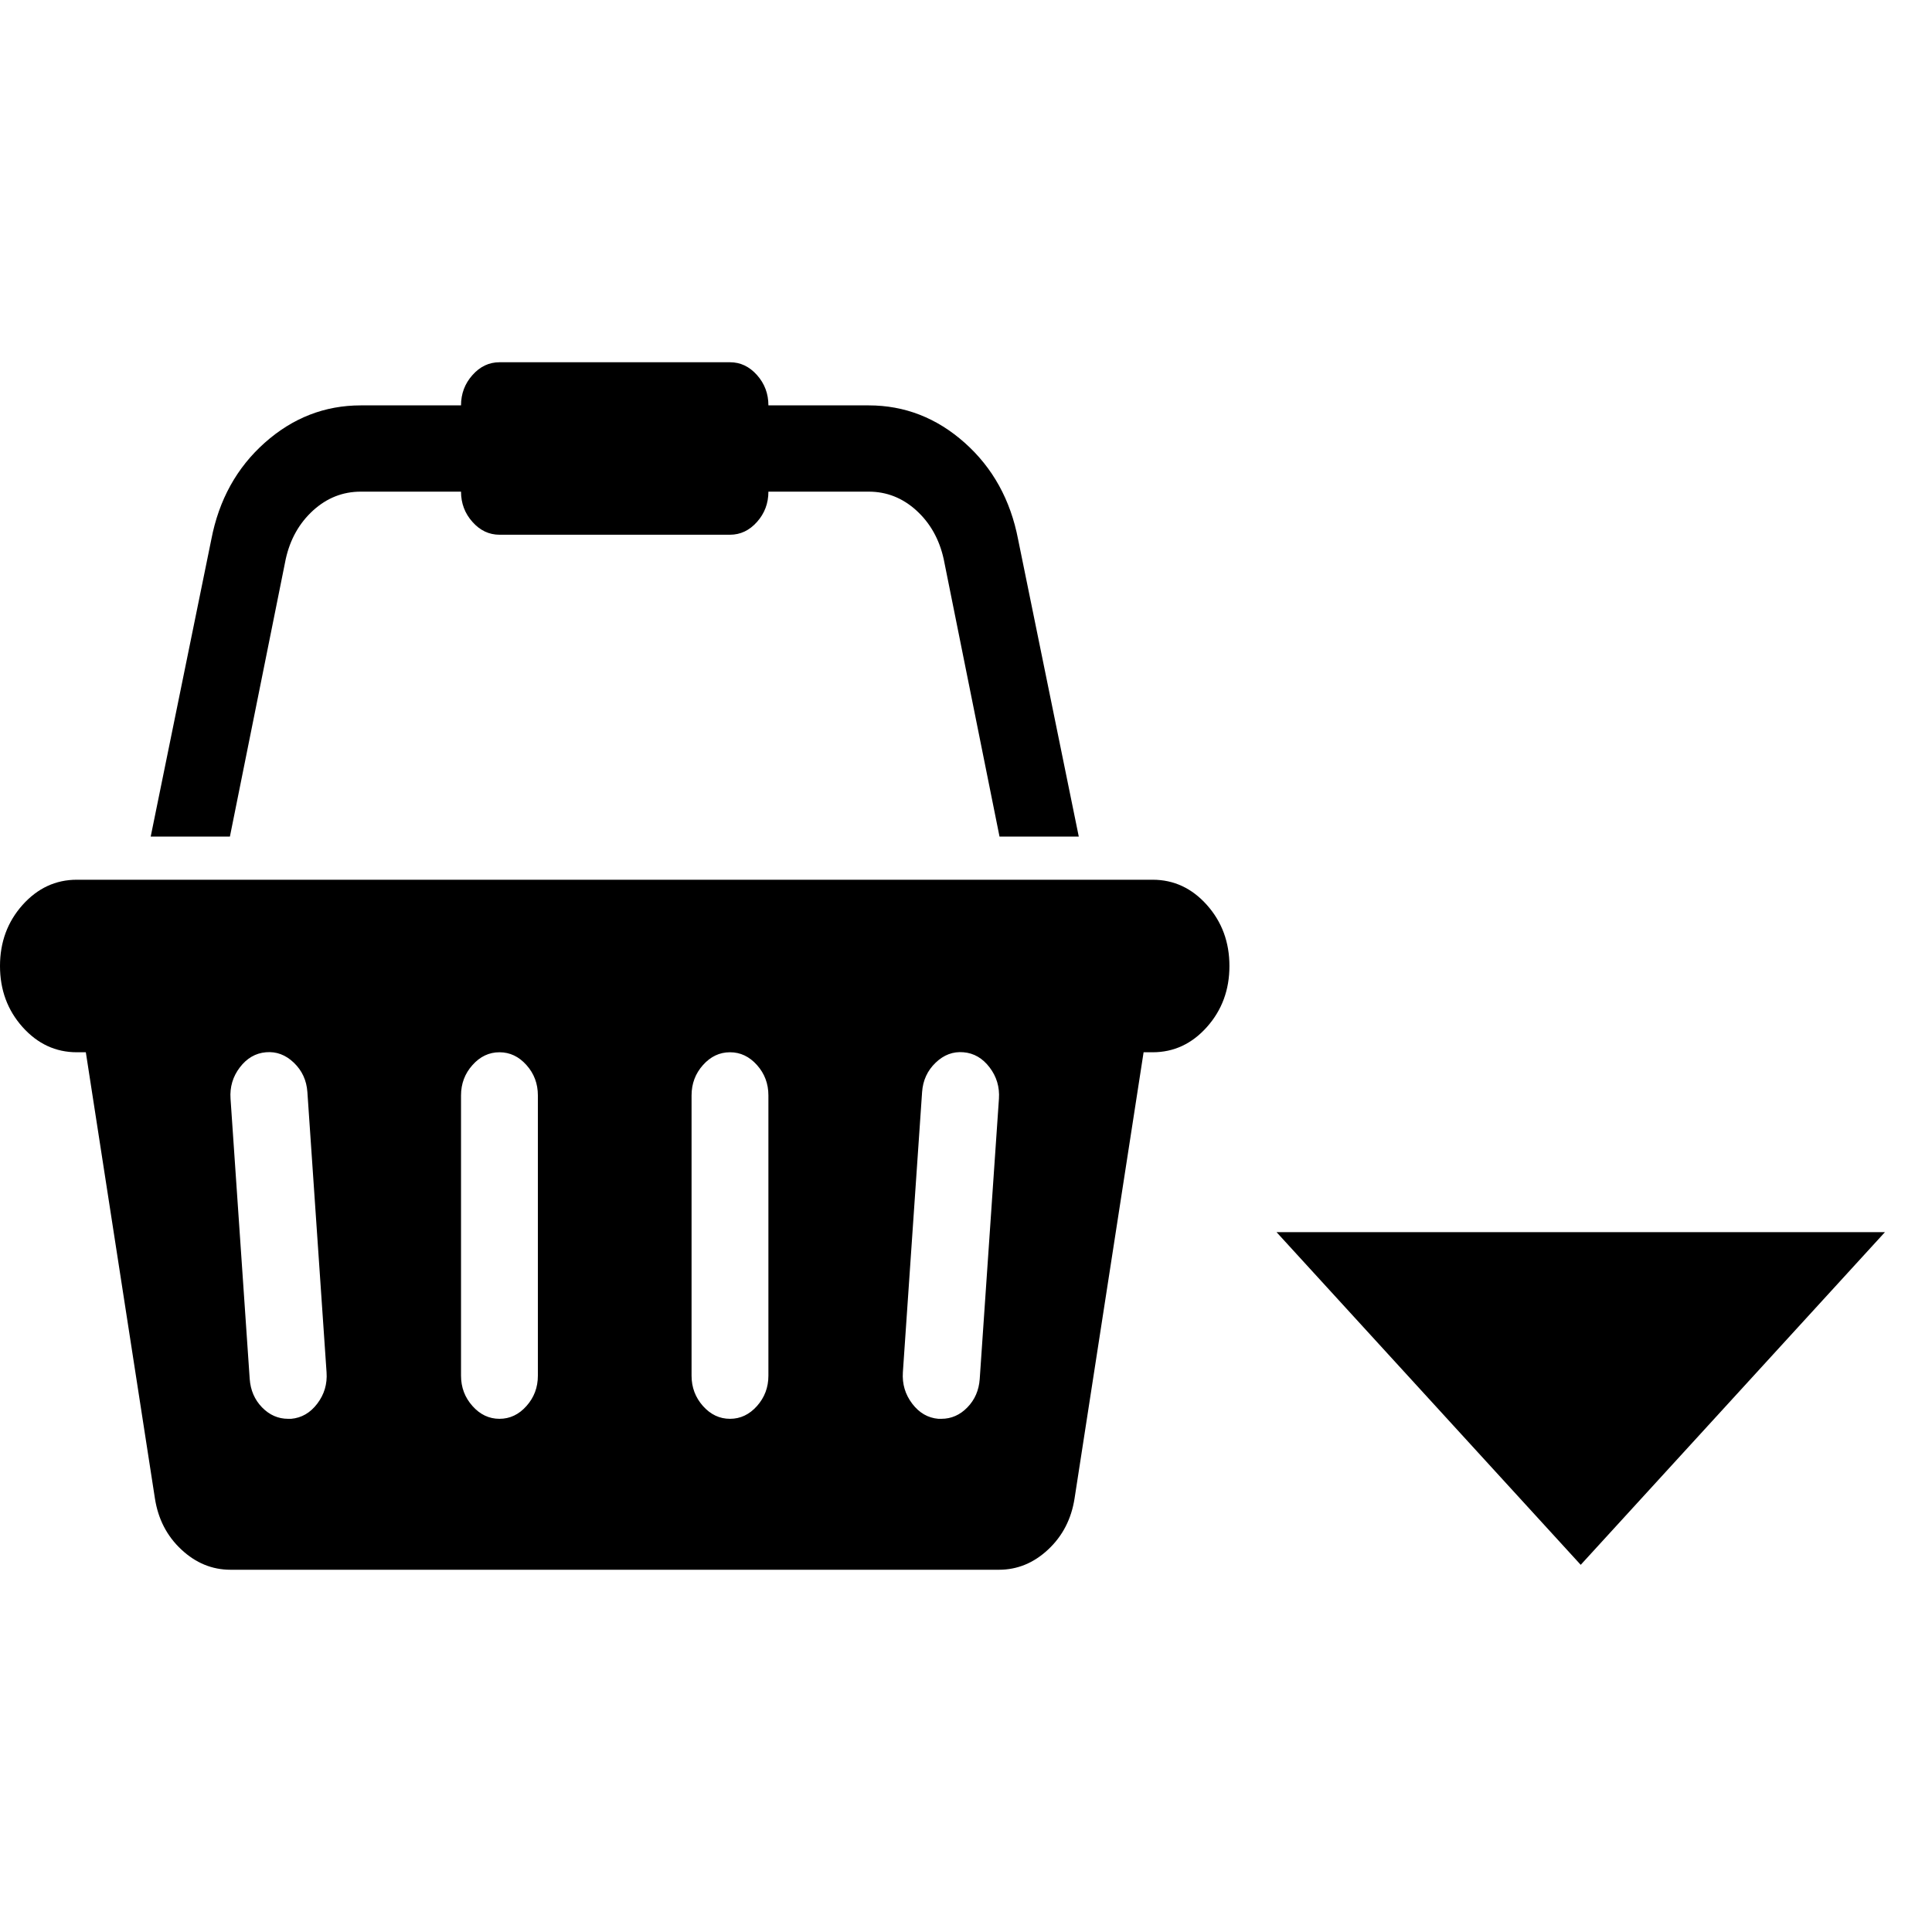 <svg width="25" height="25" viewBox="0 0 40 25" fill="none" xmlns="http://www.w3.org/2000/svg">
             <g clip-path="url(#clip0_12_31)">
             <path d="M23.864 10.714C24.303 10.714 24.678 10.889 24.988 11.237C25.299 11.586 25.454 12.007 25.454 12.5C25.454 12.993 25.299 13.414 24.988 13.763C24.678 14.111 24.303 14.286 23.864 14.286H23.677L22.248 23.521C22.182 23.949 21.999 24.302 21.701 24.581C21.403 24.86 21.063 25 20.682 25H4.773C4.392 25 4.052 24.86 3.754 24.581C3.455 24.302 3.273 23.949 3.207 23.521L1.777 14.286H1.591C1.152 14.286 0.777 14.111 0.466 13.763C0.155 13.414 0 12.993 0 12.5C0 12.007 0.155 11.586 0.466 11.237C0.777 10.889 1.152 10.714 1.591 10.714H23.864ZM6.028 21.875C6.243 21.856 6.424 21.752 6.569 21.561C6.714 21.37 6.778 21.154 6.761 20.912L6.364 15.109C6.347 14.867 6.254 14.665 6.084 14.502C5.914 14.339 5.721 14.267 5.506 14.286C5.291 14.304 5.11 14.409 4.965 14.6C4.82 14.79 4.756 15.007 4.773 15.248L5.17 21.052C5.187 21.284 5.272 21.48 5.425 21.638C5.579 21.796 5.759 21.875 5.966 21.875H6.028ZM11.136 20.982V15.179C11.136 14.937 11.058 14.727 10.9 14.551C10.743 14.374 10.556 14.286 10.341 14.286C10.126 14.286 9.939 14.374 9.782 14.551C9.624 14.727 9.545 14.937 9.545 15.179V20.982C9.545 21.224 9.624 21.433 9.782 21.61C9.939 21.787 10.126 21.875 10.341 21.875C10.556 21.875 10.743 21.787 10.9 21.61C11.058 21.433 11.136 21.224 11.136 20.982ZM15.909 20.982V15.179C15.909 14.937 15.83 14.727 15.673 14.551C15.515 14.374 15.329 14.286 15.114 14.286C14.898 14.286 14.712 14.374 14.554 14.551C14.397 14.727 14.318 14.937 14.318 15.179V20.982C14.318 21.224 14.397 21.433 14.554 21.61C14.712 21.787 14.898 21.875 15.114 21.875C15.329 21.875 15.515 21.787 15.673 21.61C15.83 21.433 15.909 21.224 15.909 20.982ZM20.284 21.052L20.682 15.248C20.698 15.007 20.634 14.79 20.489 14.6C20.344 14.409 20.164 14.304 19.948 14.286C19.733 14.267 19.54 14.339 19.371 14.502C19.201 14.665 19.108 14.867 19.091 15.109L18.693 20.912C18.677 21.154 18.741 21.37 18.886 21.561C19.031 21.752 19.211 21.856 19.427 21.875H19.489C19.696 21.875 19.876 21.796 20.029 21.638C20.183 21.48 20.267 21.284 20.284 21.052ZM5.916 4.074L4.76 9.821H3.12L4.375 3.669C4.532 2.851 4.901 2.183 5.481 1.667C6.061 1.151 6.724 0.893 7.47 0.893H9.545C9.545 0.651 9.624 0.442 9.782 0.265C9.939 0.088 10.126 0 10.341 0H15.114C15.329 0 15.515 0.088 15.673 0.265C15.83 0.442 15.909 0.651 15.909 0.893H17.985C18.73 0.893 19.393 1.151 19.973 1.667C20.553 2.183 20.922 2.851 21.079 3.669L22.335 9.821H20.694L19.538 4.074C19.447 3.664 19.259 3.33 18.973 3.069C18.687 2.809 18.358 2.679 17.985 2.679H15.909C15.909 2.92 15.83 3.13 15.673 3.306C15.515 3.483 15.329 3.571 15.114 3.571H10.341C10.126 3.571 9.939 3.483 9.782 3.306C9.624 3.13 9.545 2.92 9.545 2.679H7.47C7.097 2.679 6.768 2.809 6.482 3.069C6.196 3.33 6.007 3.664 5.916 4.074Z" fill="black"/>
             </g>
             <path d="M32.727 24.898L26.429 18.01H39.026L32.727 24.898Z" fill="black"/>
             <defs>
             <clipPath id="clip0_12_31">
             <rect width="25.454" height="25" fill="white"/>
             </clipPath>
             </defs>
             </svg>